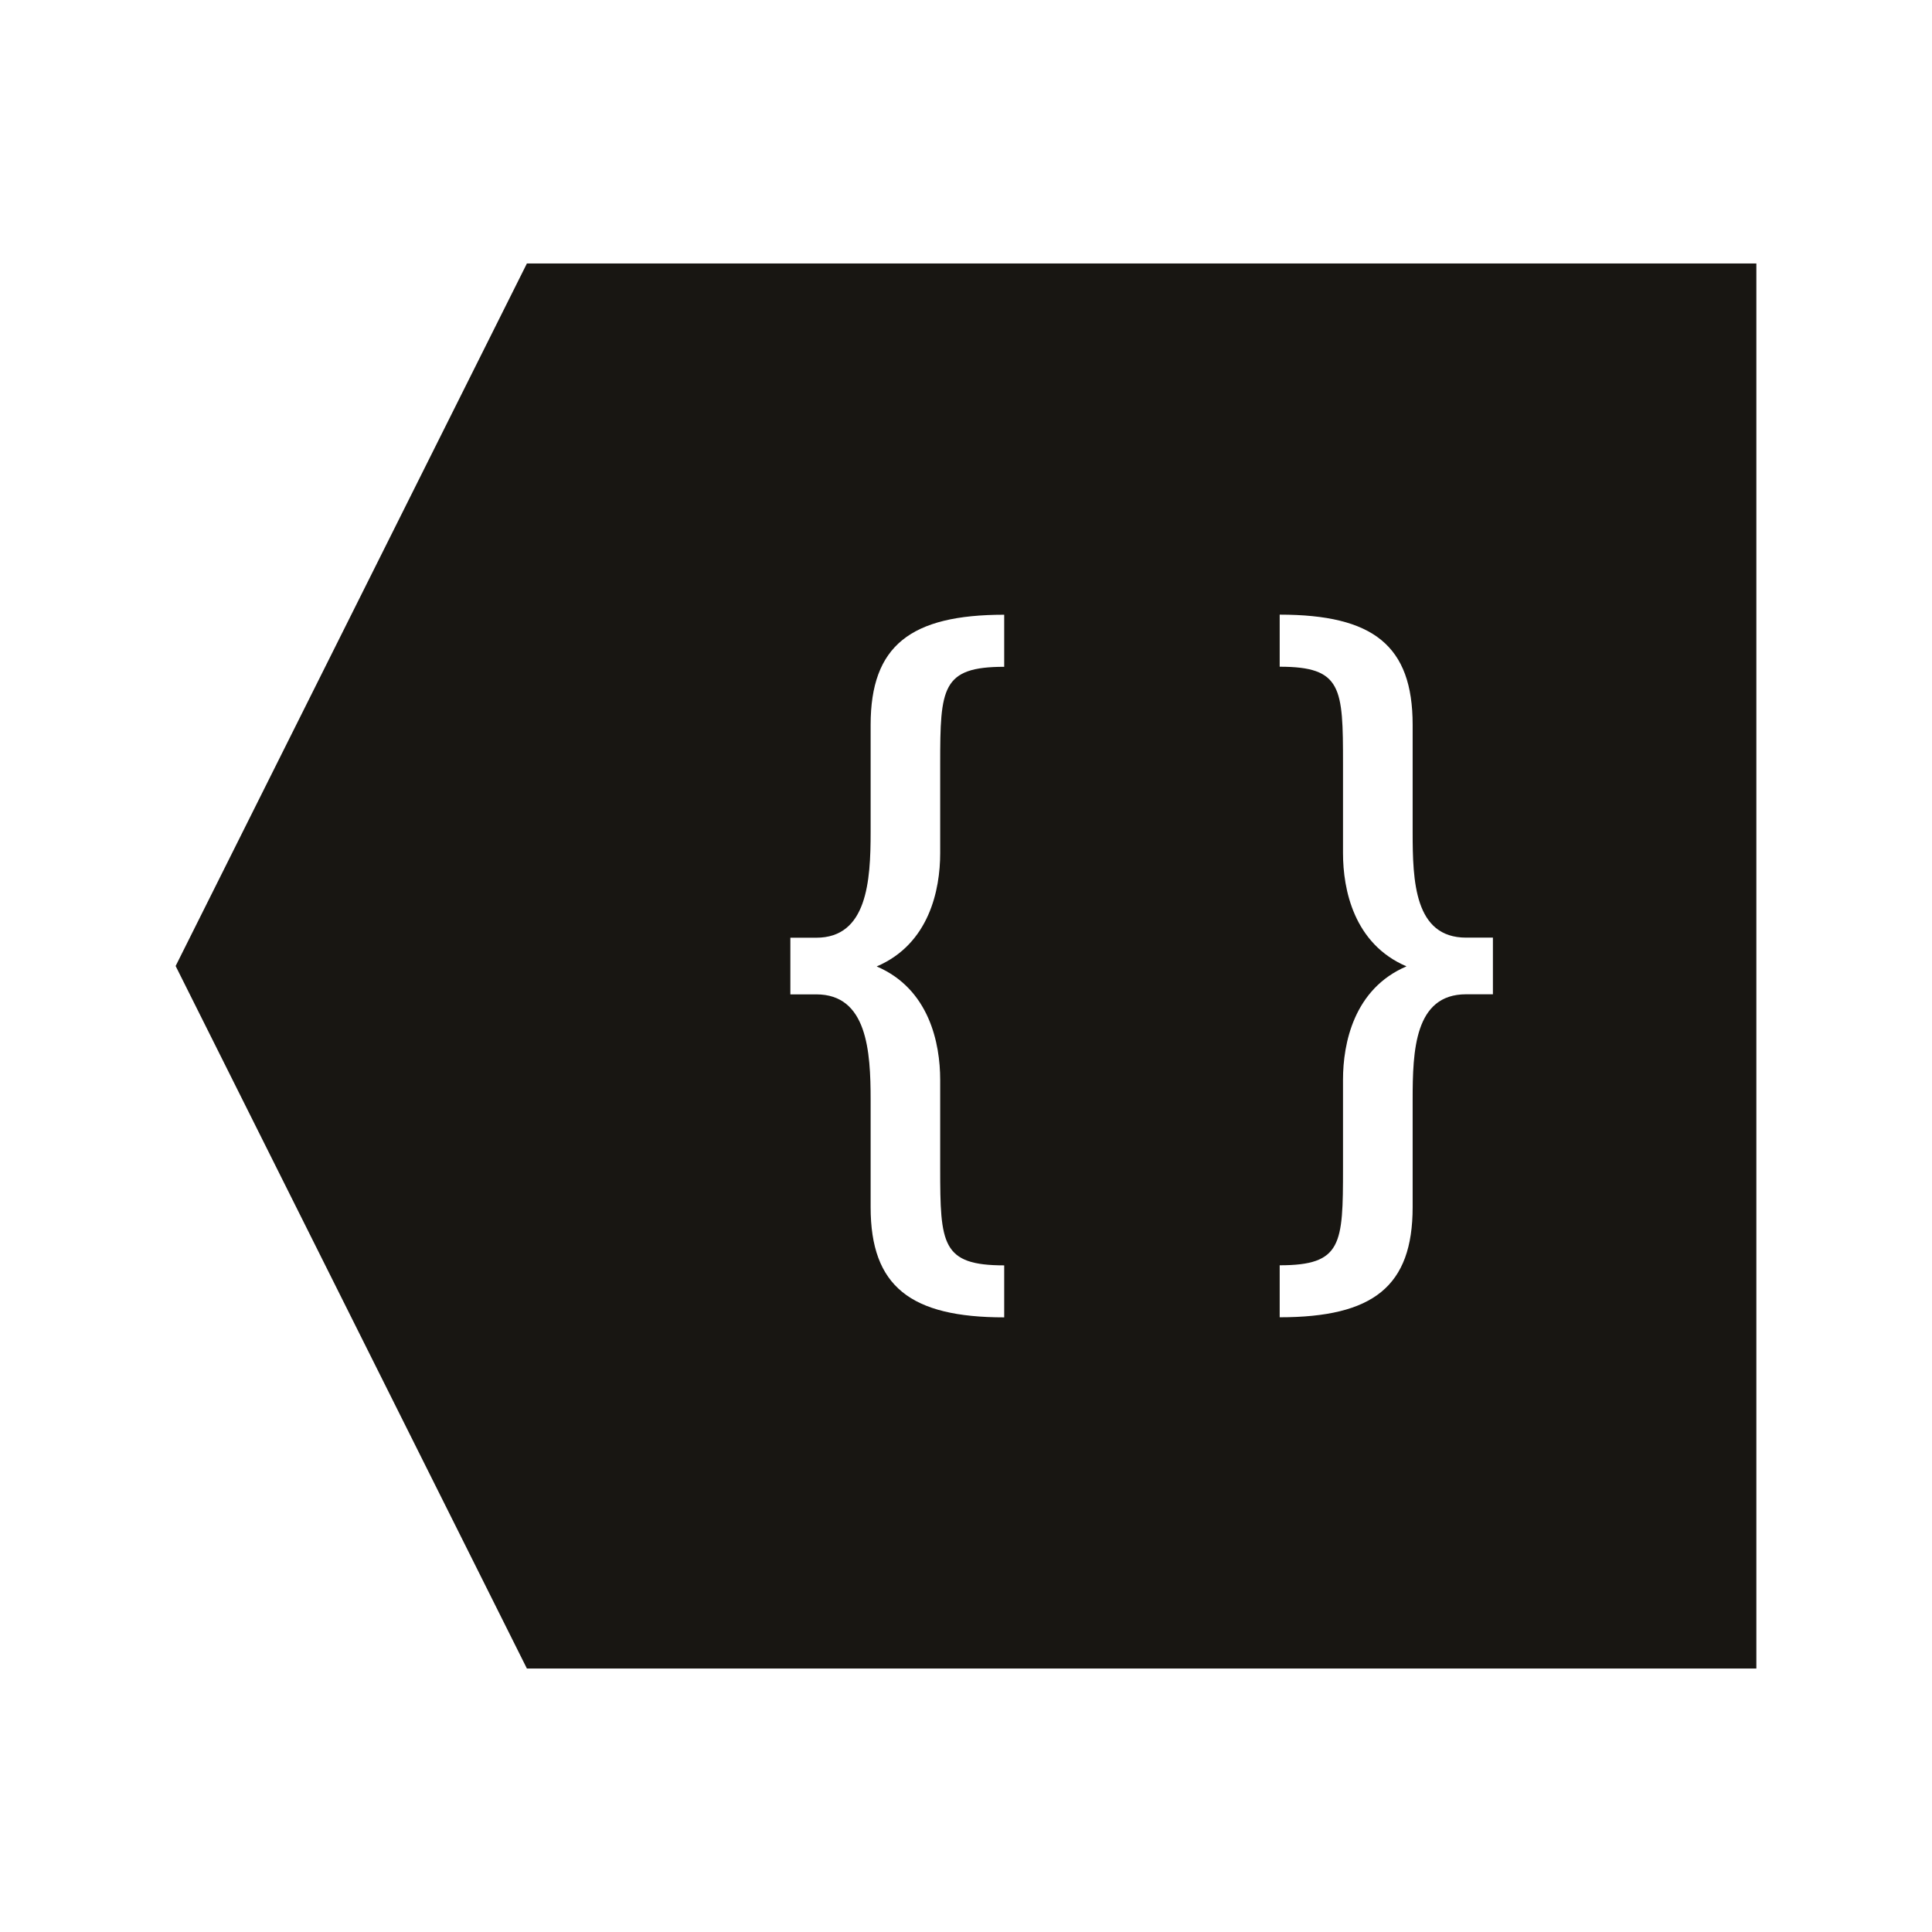 <?xml version="1.0" encoding="UTF-8" standalone="no"?>
<!-- Created with Inkscape (http://www.inkscape.org/) -->

<svg
   xmlns:dc="http://purl.org/dc/elements/1.1/"
   xmlns:cc="http://creativecommons.org/ns#"
   xmlns:rdf="http://www.w3.org/1999/02/22-rdf-syntax-ns#"
   xmlns:svg="http://www.w3.org/2000/svg"
   xmlns="http://www.w3.org/2000/svg"
   xmlns:sodipodi="http://sodipodi.sourceforge.net/DTD/sodipodi-0.dtd"
   xmlns:inkscape="http://www.inkscape.org/namespaces/inkscape"
   width="22"
   height="22"
   id="svg3813"
   version="1.1"
   inkscape:version="0.48+devel r"
   sodipodi:docname="go-previous-context.svg">
  <defs
     id="defs3815" />
  <sodipodi:namedview
     id="base"
     pagecolor="#ffffff"
     bordercolor="#ffffff"
     borderopacity="1.0"
     inkscape:pageopacity="0.0"
     inkscape:pageshadow="2"
     inkscape:zoom="18.677739"
     inkscape:cx="7.2784899"
     inkscape:cy="12.327622"
     inkscape:document-units="px"
     inkscape:current-layer="layer1"
     showgrid="true"
     fit-margin-top="0"
     fit-margin-left="0"
     fit-margin-right="0"
     fit-margin-bottom="0"
     inkscape:window-width="1366"
     inkscape:window-height="668"
     inkscape:window-x="-2"
     inkscape:window-y="23"
     inkscape:window-maximized="1"
     inkscape:showpageshadow="false">
    <inkscape:grid
       type="xygrid"
       id="grid4109" />
    <sodipodi:guide
       position="2,20"
       orientation="18,0"
       id="guide4115" />
    <sodipodi:guide
       position="2,2"
       orientation="0,18"
       id="guide4117" />
    <sodipodi:guide
       position="20,2"
       orientation="-18,0"
       id="guide4119" />
    <sodipodi:guide
       position="20,20"
       orientation="0,-18"
       id="guide4121" />
    <sodipodi:guide
       position="3,19"
       orientation="16,0"
       id="guide4123" />
    <sodipodi:guide
       position="3,3"
       orientation="0,16"
       id="guide4125" />
    <sodipodi:guide
       position="19,3"
       orientation="-16,0"
       id="guide4127" />
    <sodipodi:guide
       position="19,19"
       orientation="0,-16"
       id="guide4129" />
    <sodipodi:guide
       position="2,11"
       orientation="8,0"
       id="guide4113" />
    <sodipodi:guide
       position="2,3"
       orientation="0,14"
       id="guide4116" />
    <sodipodi:guide
       position="16,3"
       orientation="-8,0"
       id="guide4118" />
    <sodipodi:guide
       position="16,11"
       orientation="0,-14"
       id="guide4120" />
  </sodipodi:namedview>
  <g
     inkscape:label="Capa 1"
     inkscape:groupmode="layer"
     id="layer1"
     transform="translate(-378.857,-540.076)">
    <path
       style="opacity:1;fill:#181612;fill-opacity:1;stroke:none"
       d="m 398.857,543.076 0,16 -14,0 -4,-8 4,-8 14,0 z m -5.428,4 0,0.592 c 0.711,0 0.721,0.239 0.721,1.105 l 0,1.018 c 0,0.415 0.124,1.033 0.723,1.289 -0.599,0.256 -0.723,0.876 -0.723,1.291 l 0,1.008 c 0,0.866 -0.01,1.105 -0.721,1.105 l 0,0.592 c 1.066,0 1.514,-0.352 1.514,-1.254 l 0,-1.223 c 0,-0.557 0.021,-1.201 0.609,-1.201 l 0.305,0 0,-0.645 -0.305,0 c -0.589,0 -0.609,-0.644 -0.609,-1.201 l 0,-1.223 c 0,-0.902 -0.448,-1.254 -1.514,-1.254 z m -3.137,0 c -1.066,0 -1.521,0.352 -1.521,1.254 l 0,1.223 c 10e-6,0.557 -0.04,1.201 -0.619,1.201 l -0.295,0 0,0.645 0.295,0 c 0.579,0 0.619,0.644 0.619,1.201 l 0,1.223 c 10e-6,0.902 0.455,1.254 1.521,1.254 l 0,-0.592 c -0.711,0 -0.729,-0.239 -0.729,-1.105 l 0,-1.008 c 0,-0.415 -0.124,-1.035 -0.723,-1.291 0.599,-0.256 0.723,-0.874 0.723,-1.289 l 0,-1.018 c 0,-0.866 0.018,-1.105 0.729,-1.105 l 0,-0.592 z"
       id="rect4109"
       inkscape:connector-curvature="0" />
  </g>
</svg>
